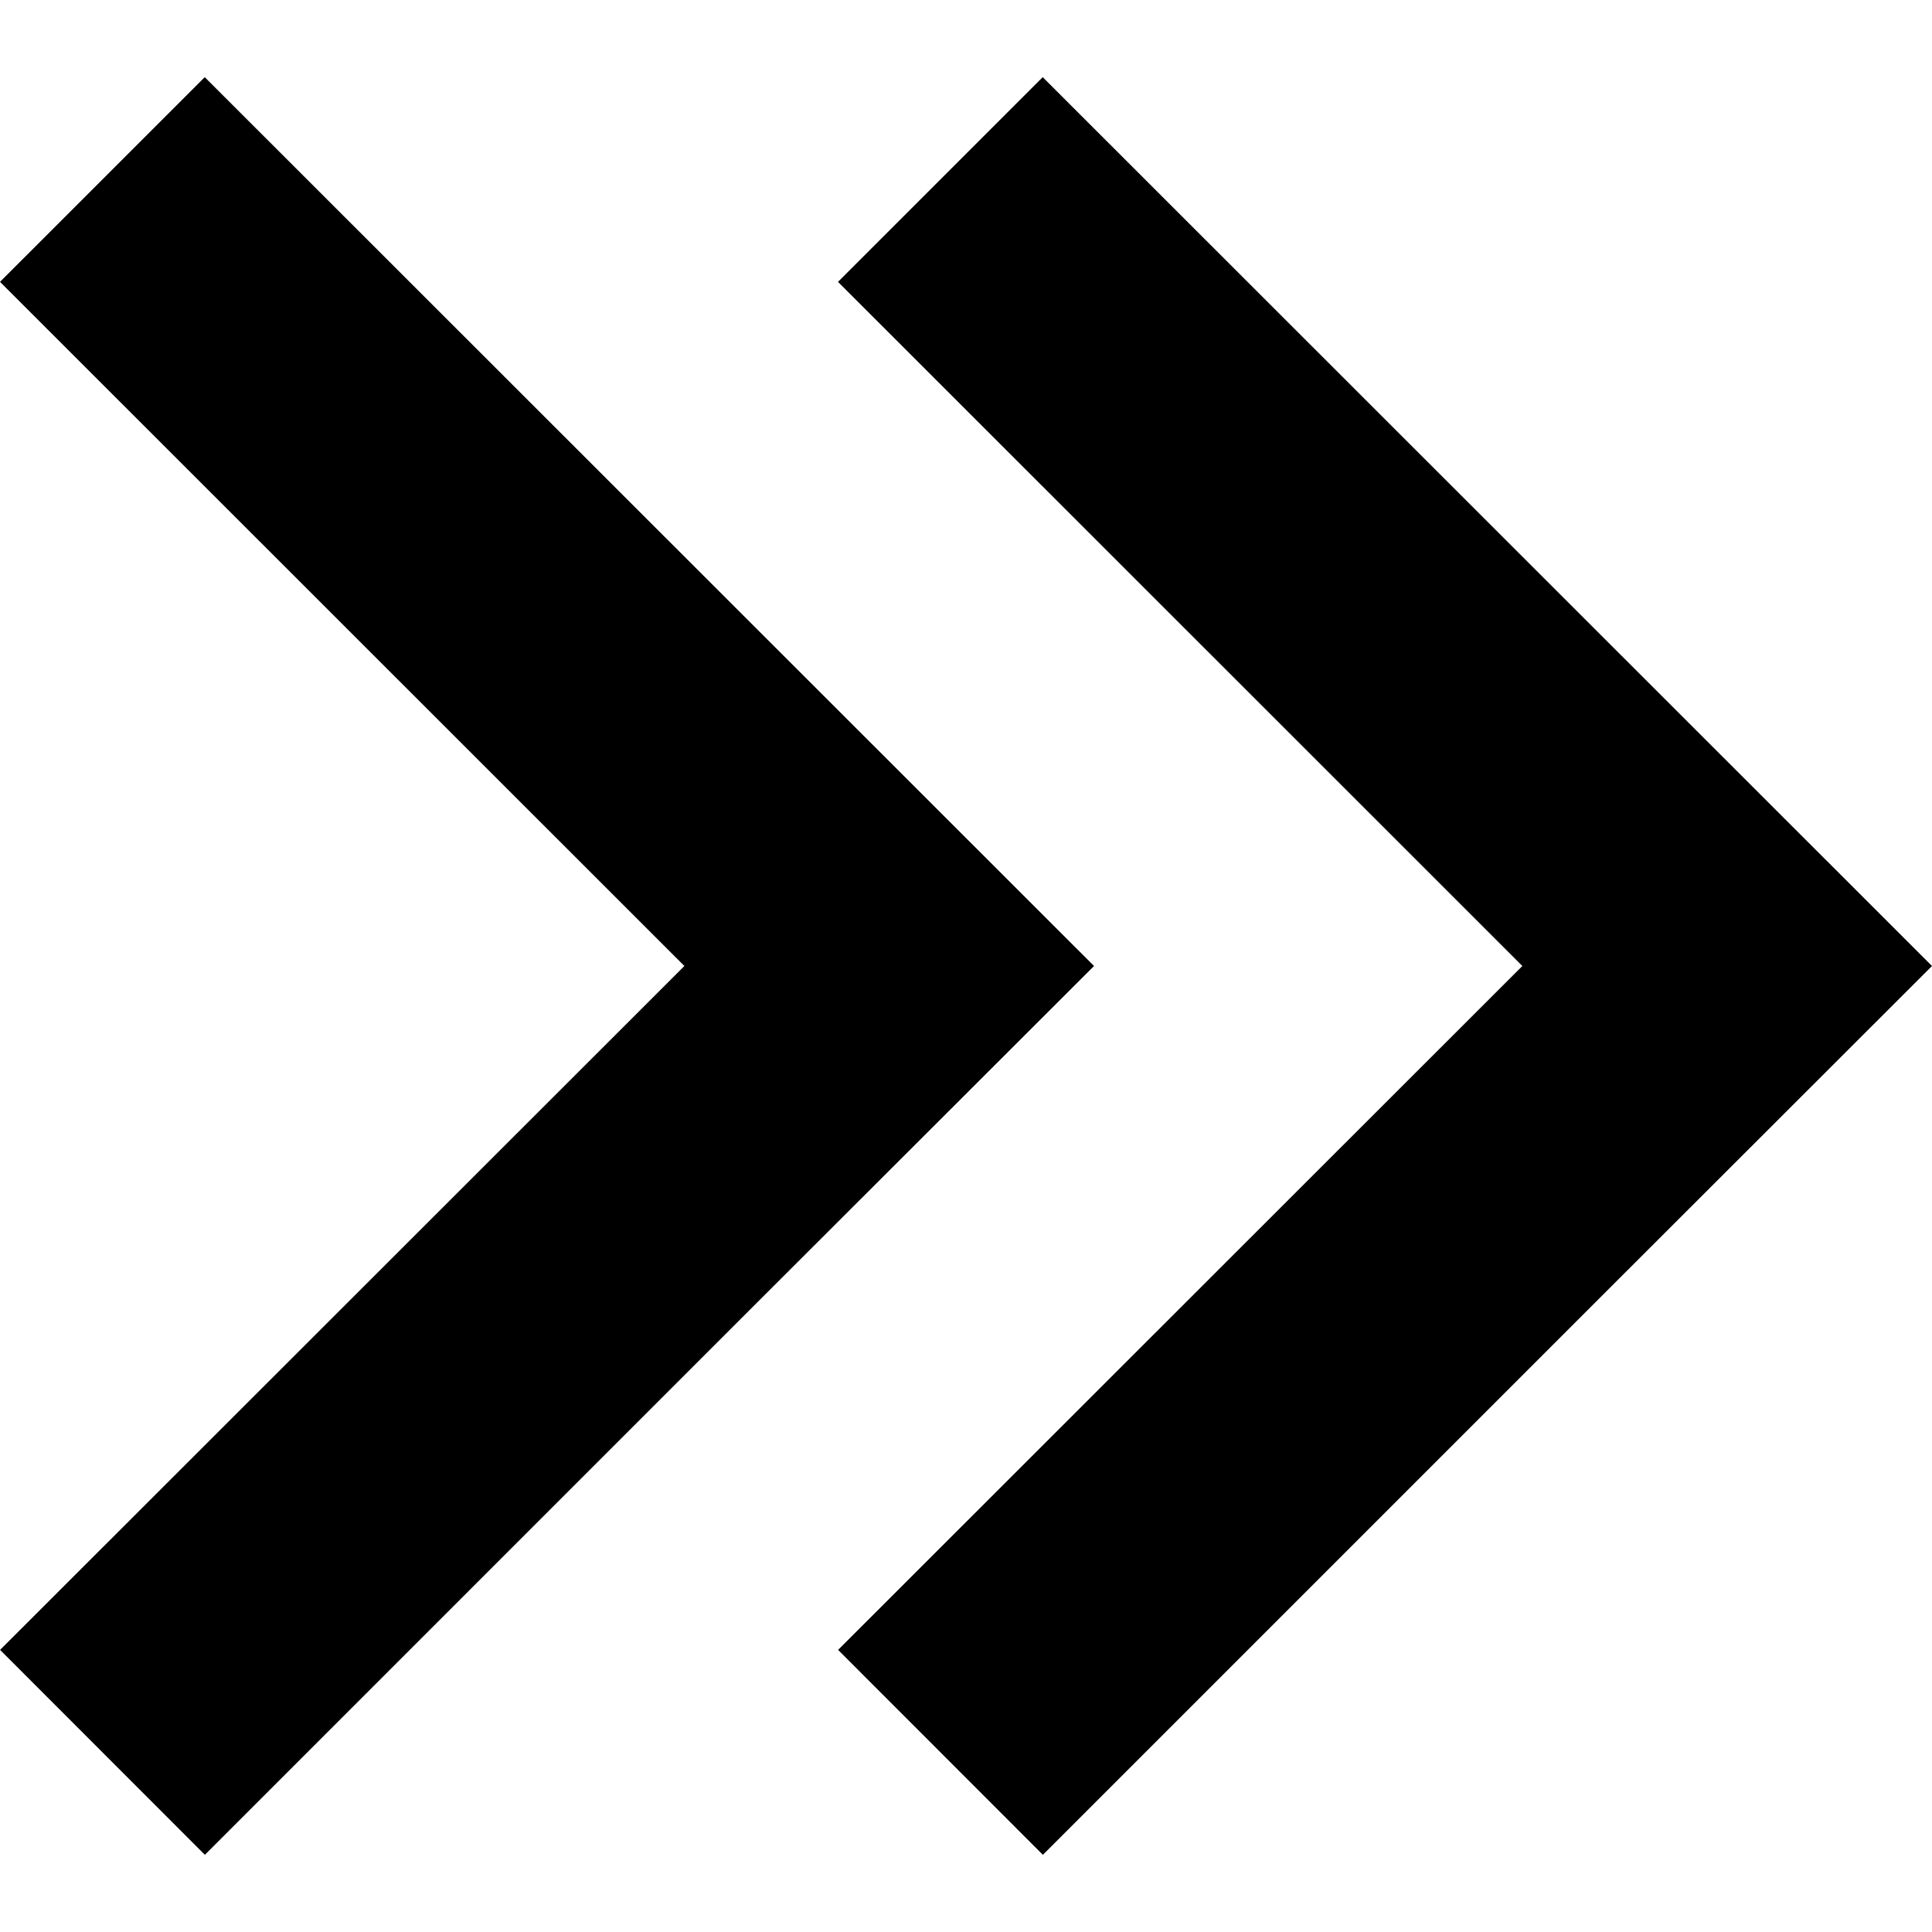 <?xml version="1.0" encoding="utf-8"?>
<!-- Generator: Adobe Illustrator 16.0.0, SVG Export Plug-In . SVG Version: 6.00 Build 0)  -->
<!DOCTYPE svg PUBLIC "-//W3C//DTD SVG 1.1//EN" "http://www.w3.org/Graphics/SVG/1.1/DTD/svg11.dtd">
<svg version="1.1" id="圖層_1" xmlns="http://www.w3.org/2000/svg" xmlns:xlink="http://www.w3.org/1999/xlink" x="0px" y="0px"
	 width="100px" height="100px" viewBox="0 0 100 100" enable-background="new 0 0 100 100" xml:space="preserve">
<g>
	<path d="M10.598,3.994L0,14.589L35.424,50L0.004,85.398l10.6,10.607l28.227-28.229L56.627,50L10.598,3.994z M53.971,3.994
		L43.375,14.589L78.797,50L43.38,85.398l10.6,10.607l28.229-28.229L100,50L53.971,3.994z"/>
</g>
</svg>
